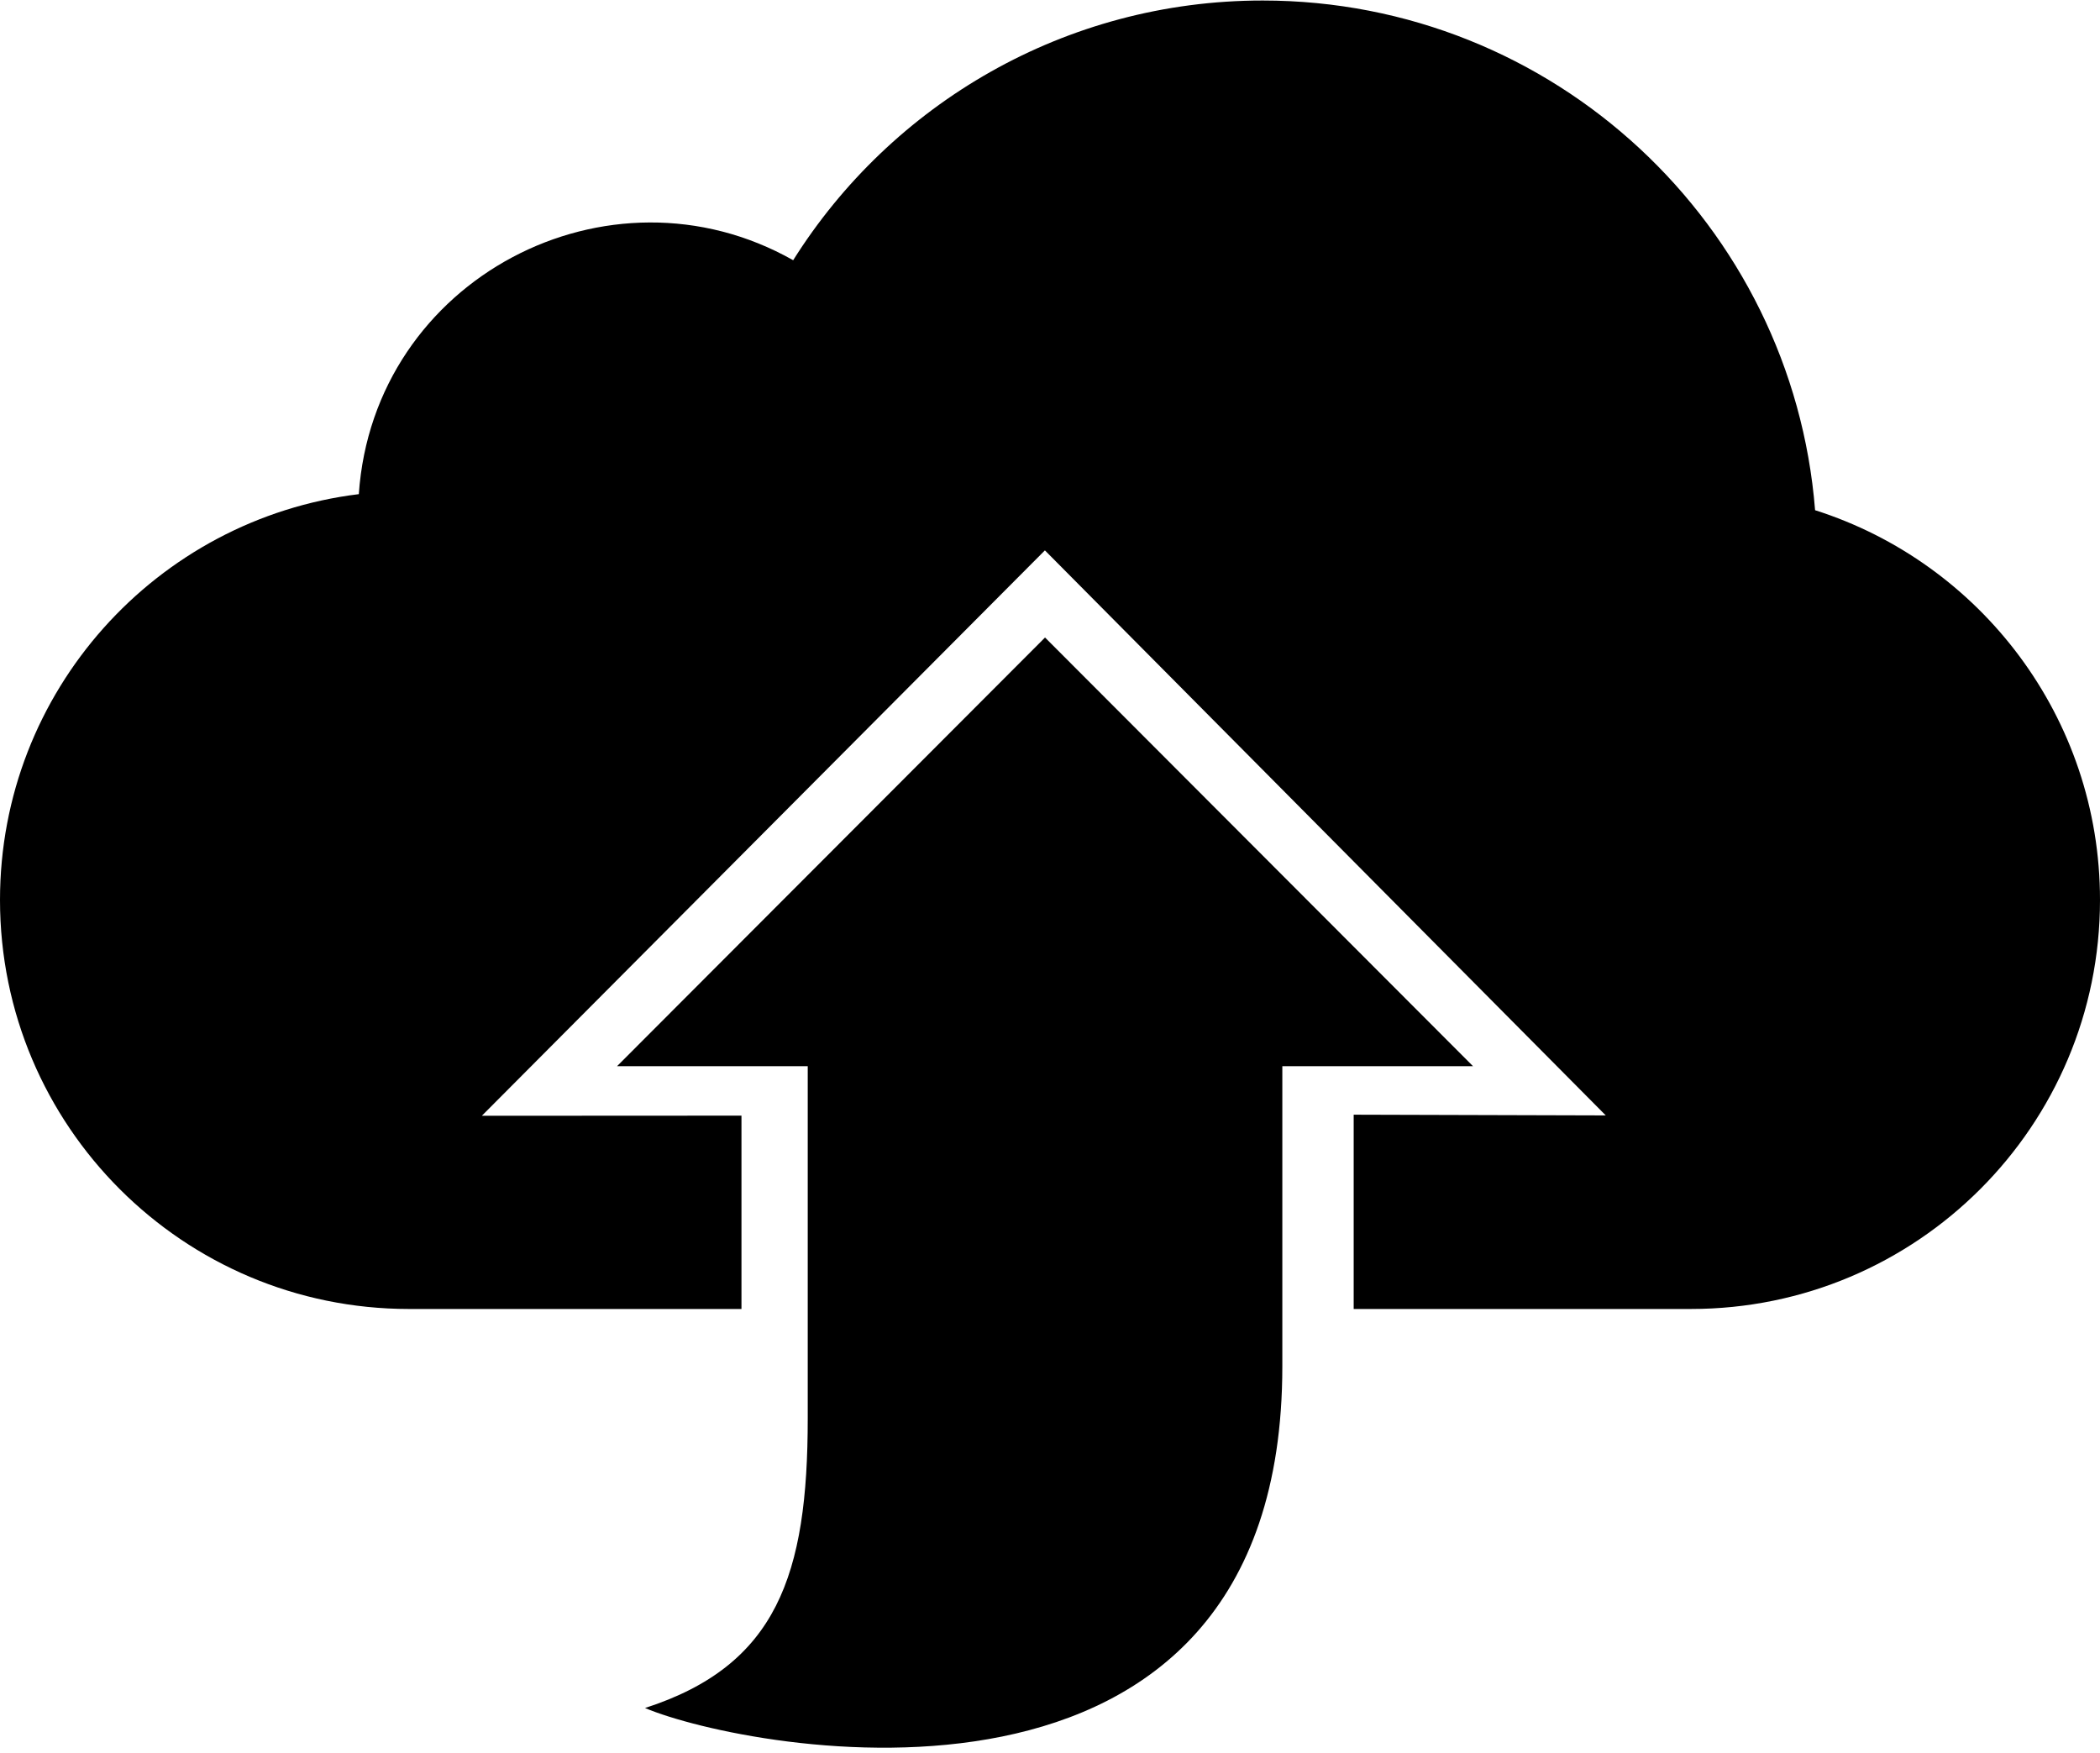 <?xml version="1.0" encoding="UTF-8" standalone="no"?>
<!--

    Copyright (c) 2012-2018 Red Hat, Inc.
    This program and the accompanying materials are made
    available under the terms of the Eclipse Public License 2.0
    which is available at https://www.eclipse.org/legal/epl-2.0/

    SPDX-License-Identifier: EPL-2.0

    Contributors:
      Red Hat, Inc. - initial API and implementation

-->
<svg xmlns:xlink="http://www.w3.org/1999/xlink" xmlns:sketch="http://www.bohemiancoding.com/sketch/ns" width="412px" height="344px"
     viewBox="0 0 412 344"
     version="1.1" xmlns="http://www.w3.org/2000/svg">
    <!-- Generator: Sketch 3.0.4 (8054) - http://www.bohemiancoding.com/sketch -->
    <title>import-config 2</title>
    <desc>Created with Sketch.</desc>
    <defs></defs>
    <g stroke="none" stroke-width="1" fill-rule="evenodd">
        <path d="M331.754,256.821 L265.58,256.821 L265.58,218.702 L315.036,218.844 L205,107.984 L94.535,218.914
        L145.469,218.887 L145.469,256.822 L80.246,256.822 C35.928,256.821 0,220.894 0,176.575 C0,135.593 30.729,101.809
        70.396,96.952 C73.287,54.665 119.431,30.597 155.613,51.054 C174.849,20.449 208.91,0.101 247.728,0.101 C304.835,0.101
        351.66,44.134 356.103,100.101 C388.516,110.413 412,140.747 412,176.575 C412,220.893 376.072,256.821 331.754,256.821 Z
        M158.47,278.276 C158.47,309.037 152.417,326.76 126.544,335.113 C146.61,343.565 251.581,363.928
        251.581,268.092 L251.581,209.183 L288.989,209.183 L205.026,125.079 L121.061,209.183 L158.47,209.183
        C158.47,209.182 158.47,251.388 158.47,278.276 L158.47,278.276 Z"/>
    </g>
</svg>